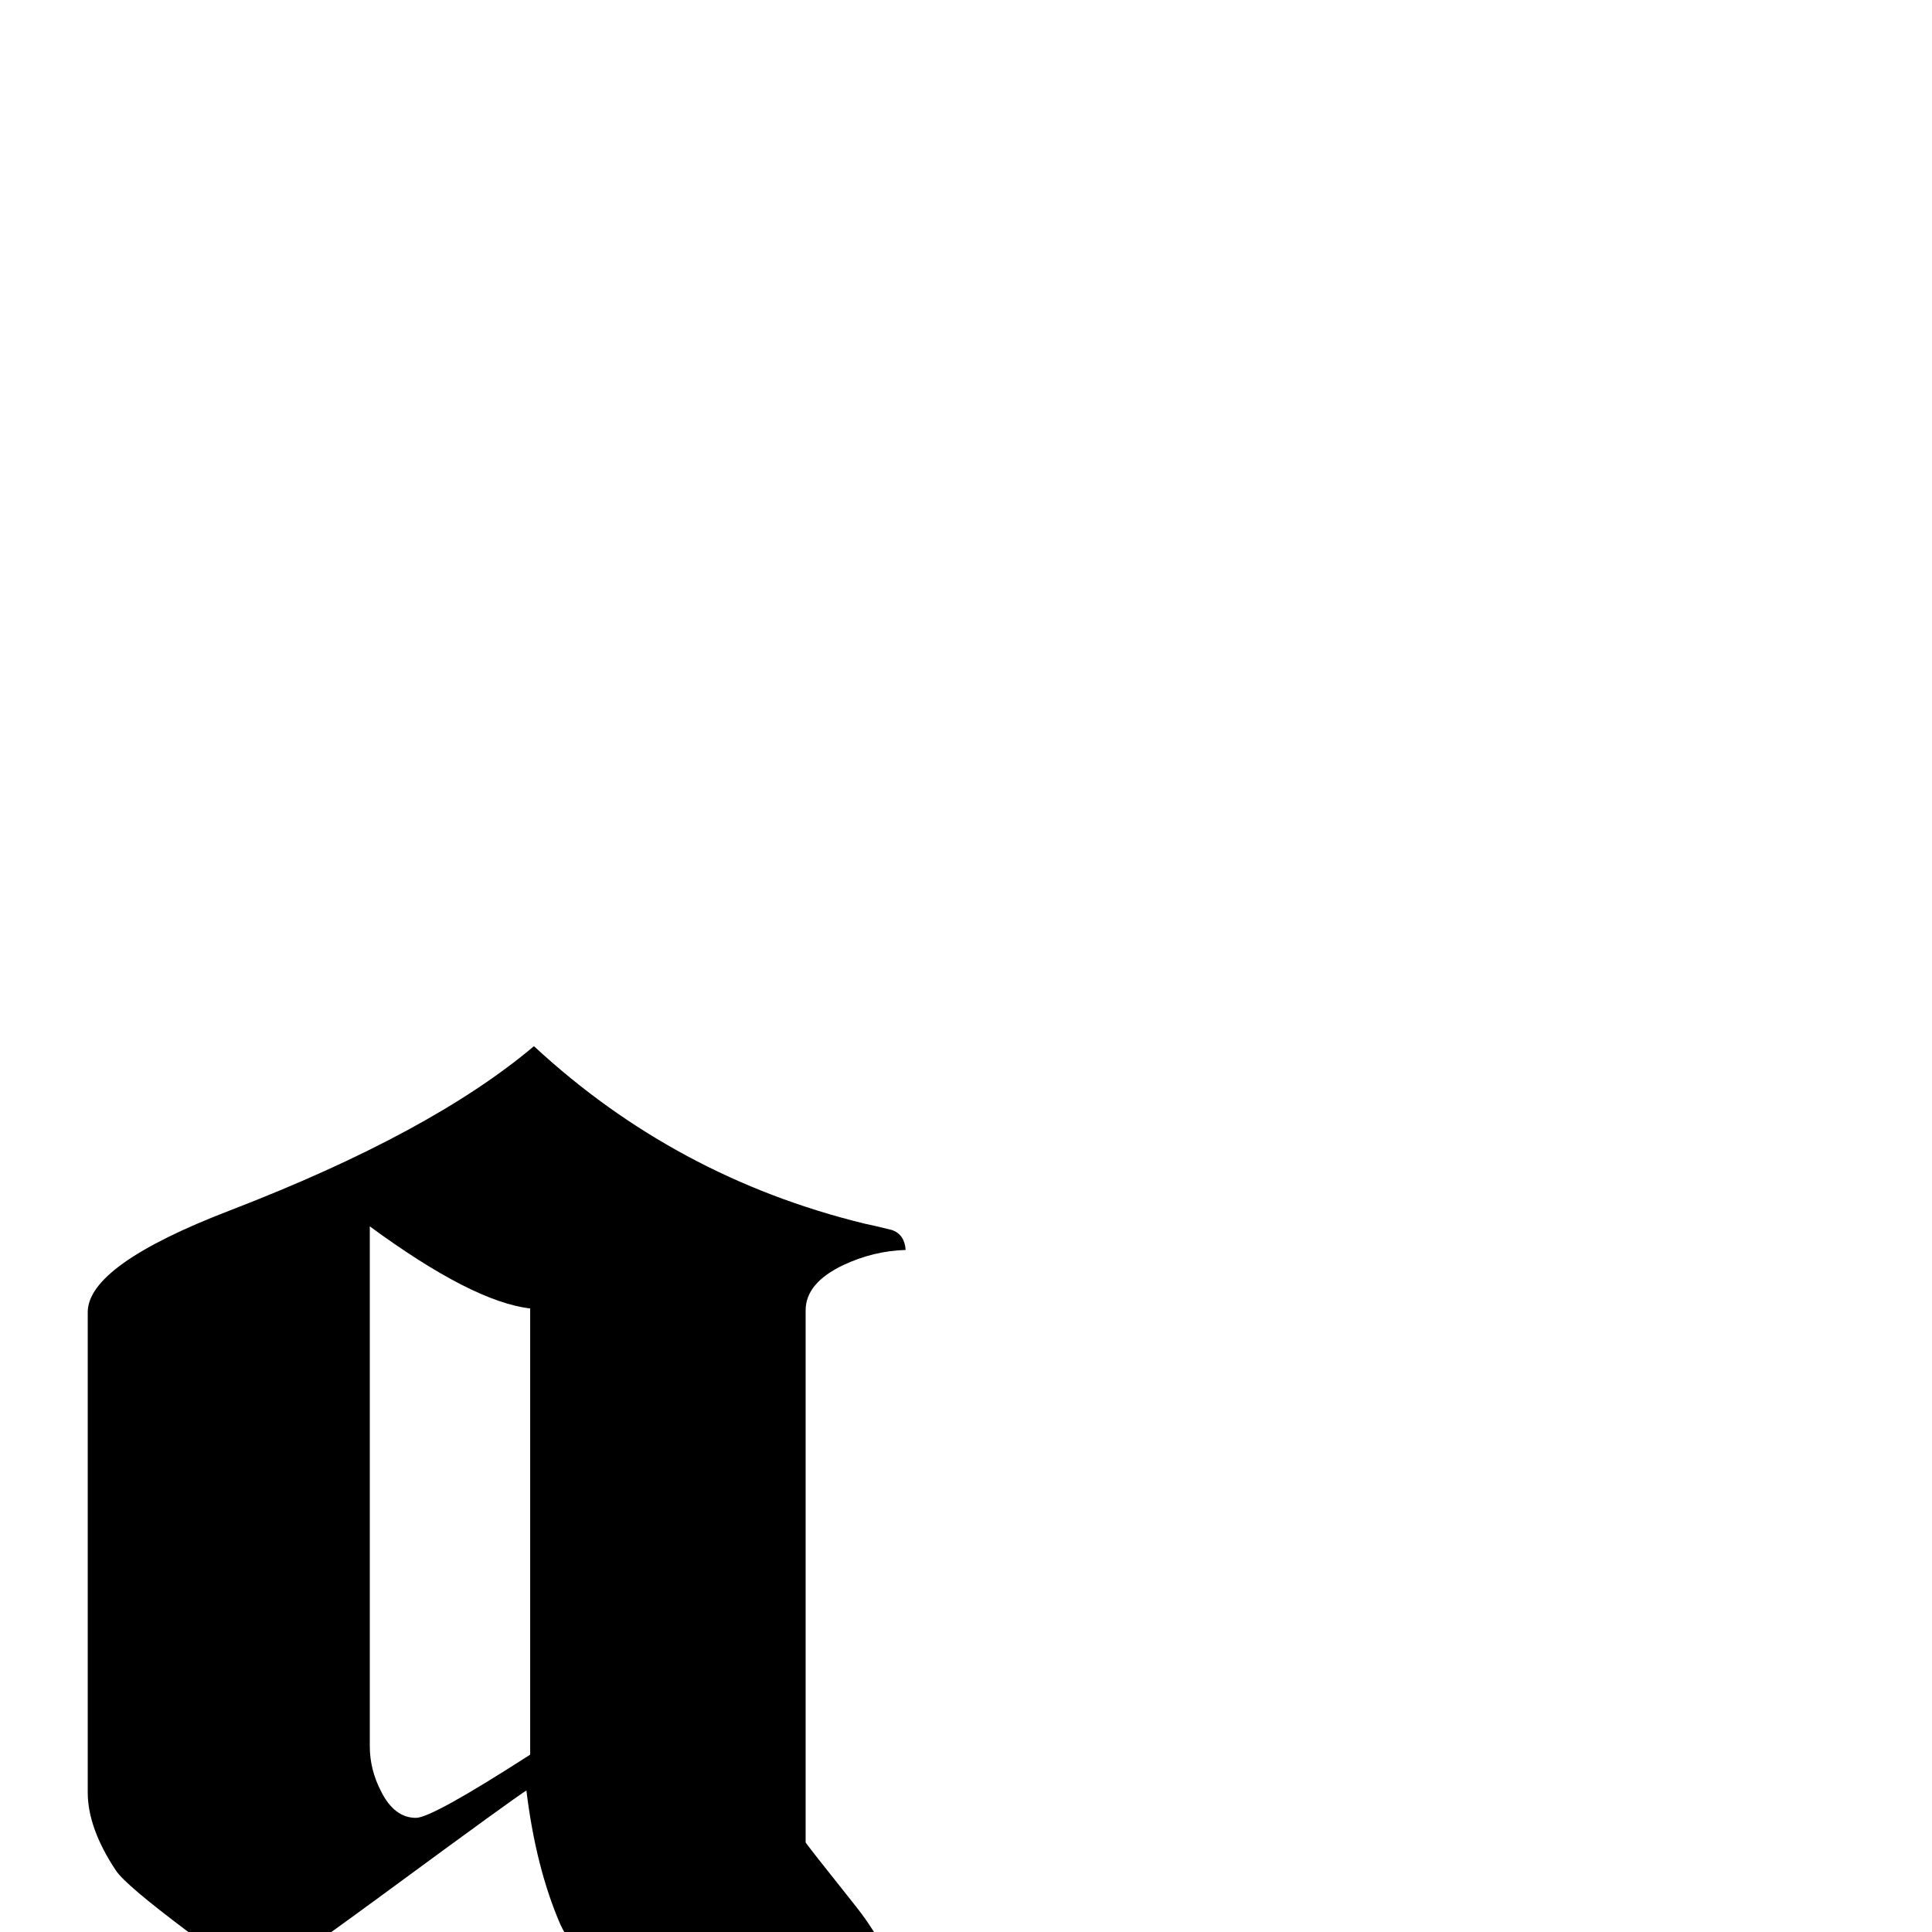 <?xml version="1.0" standalone="no"?>
<!DOCTYPE svg PUBLIC "-//W3C//DTD SVG 1.1//EN" "http://www.w3.org/Graphics/SVG/1.1/DTD/svg11.dtd" >
<svg viewBox="0 -442 2048 2048">
  <g transform="matrix(1 0 0 -1 0 1606)">
   <path fill="currentColor"
d="M960 -113q0 -162 -162 -253q-134 -75 -310 -75q-132 0 -227 31q-140 47 -140 151q0 58 47 93q43 32 103 32q61 0 109 -29q55 -34 55 -92q0 -51 -35 -79q-18 -14 -80 -39q18 -39 115 -39q107 0 182 39q95 49 95 146q0 51 -46 121q-64 96 -72 114q-26 60 -36 142
q-13 -8 -149 -108q-124 -91 -131 -91q-13 0 -79 49.5t-76 64.5q-30 45 -30 83v509q0 50 151 108q213 82 322 174q150 -139 350 -188q10 -2 30 -7q13 -5 14 -21q-34 -1 -66 -16q-40 -19 -40 -48v-564q0 -1 53 -67.5t53 -140.5zM562 188v473q-61 7 -170 87v-551q0 -25 12 -48
q14 -28 37 -28q17 0 121 67z" />
  </g>

</svg>
